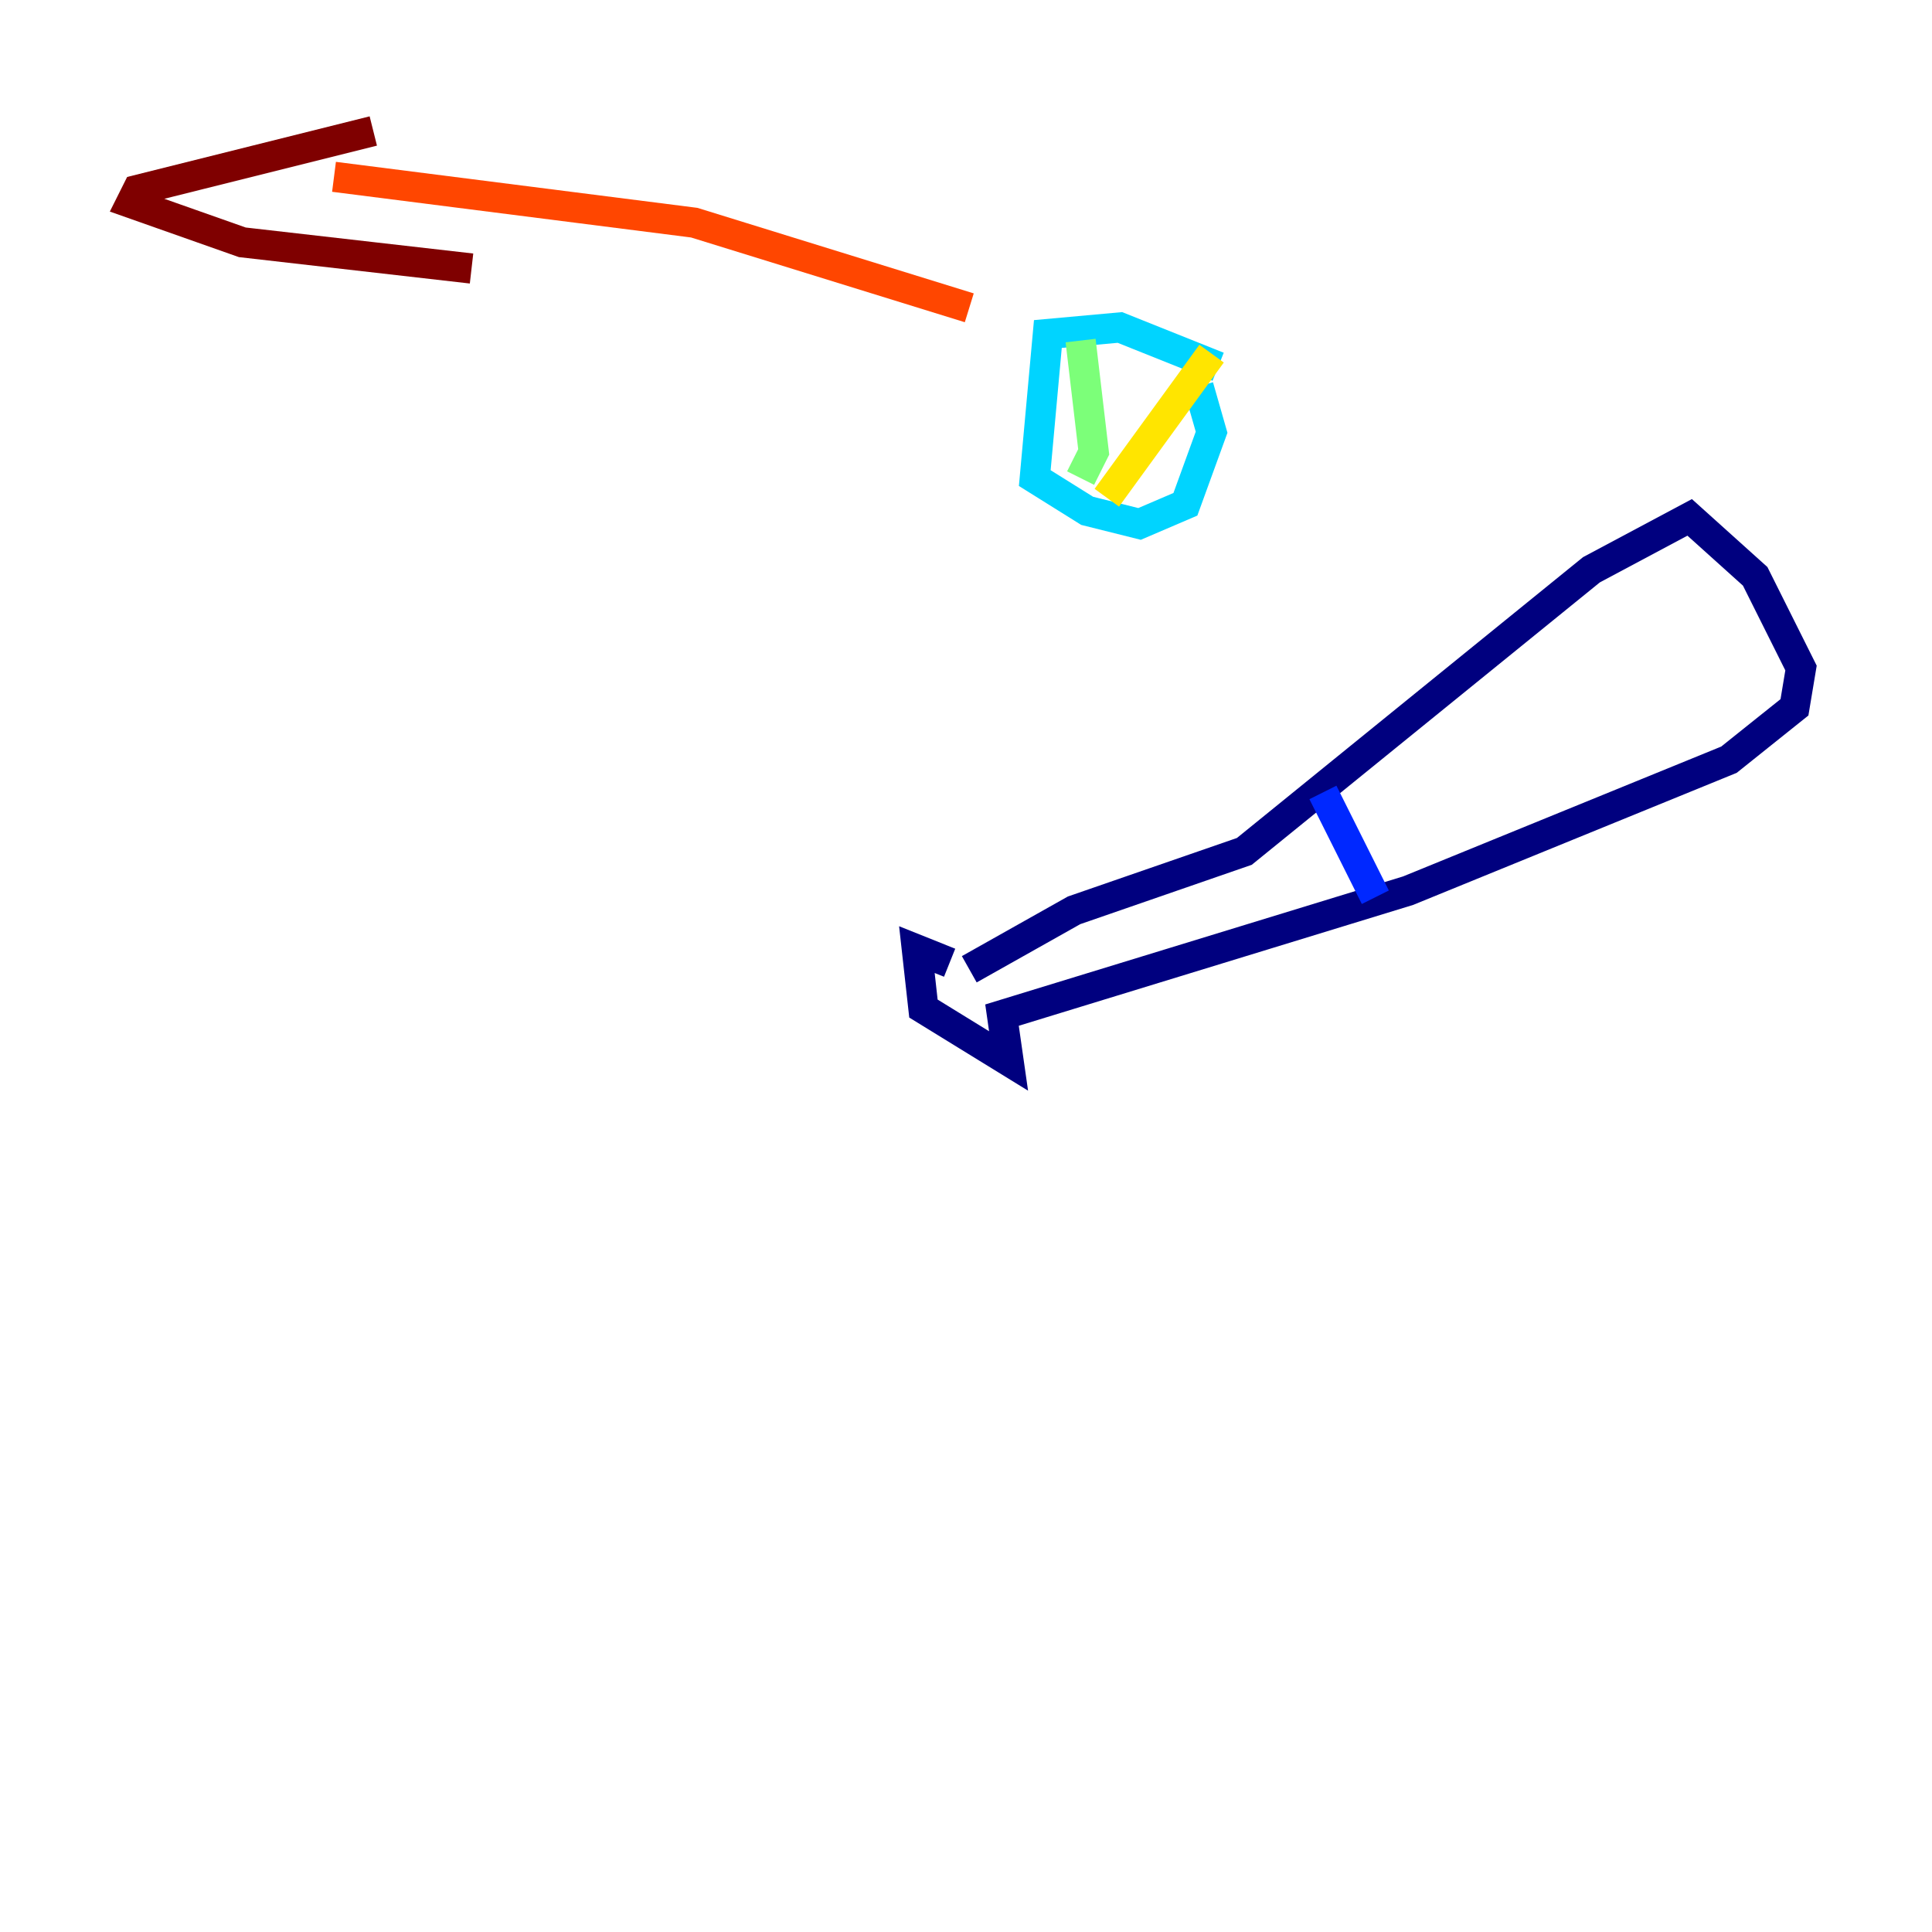 <?xml version="1.0" encoding="utf-8" ?>
<svg baseProfile="tiny" height="128" version="1.2" viewBox="0,0,128,128" width="128" xmlns="http://www.w3.org/2000/svg" xmlns:ev="http://www.w3.org/2001/xml-events" xmlns:xlink="http://www.w3.org/1999/xlink"><defs /><polyline fill="none" points="62.915,63.783 60.746,62.915 61.18,66.82 66.82,70.291 66.386,67.254 93.288,59.01 114.549,50.332 118.888,46.861 119.322,44.258 116.285,38.183 111.946,34.278 105.437,37.749 82.441,56.407 71.159,60.312 64.217,64.217" stroke="#00007f" stroke-width="2" /><polyline fill="none" points="87.647,52.502 91.119,59.444" stroke="#0028ff" stroke-width="2" /><polyline fill="none" points="80.705,24.298 74.197,21.695 69.424,22.129 68.556,31.675 72.027,33.844 75.498,34.712 78.536,33.41 80.271,28.637 79.403,25.6" stroke="#00d4ff" stroke-width="2" /><polyline fill="none" points="71.593,22.563 72.461,29.939 71.593,31.675" stroke="#7cff79" stroke-width="2" /><polyline fill="none" points="73.329,32.976 80.271,23.43" stroke="#ffe500" stroke-width="2" /><polyline fill="none" points="64.217,20.393 45.993,14.752 22.129,11.715" stroke="#ff4600" stroke-width="2" /><polyline fill="none" points="24.732,8.678 9.112,12.583 8.678,13.451 16.054,16.054 31.241,17.79" stroke="#7f0000" stroke-width="2" /></svg>